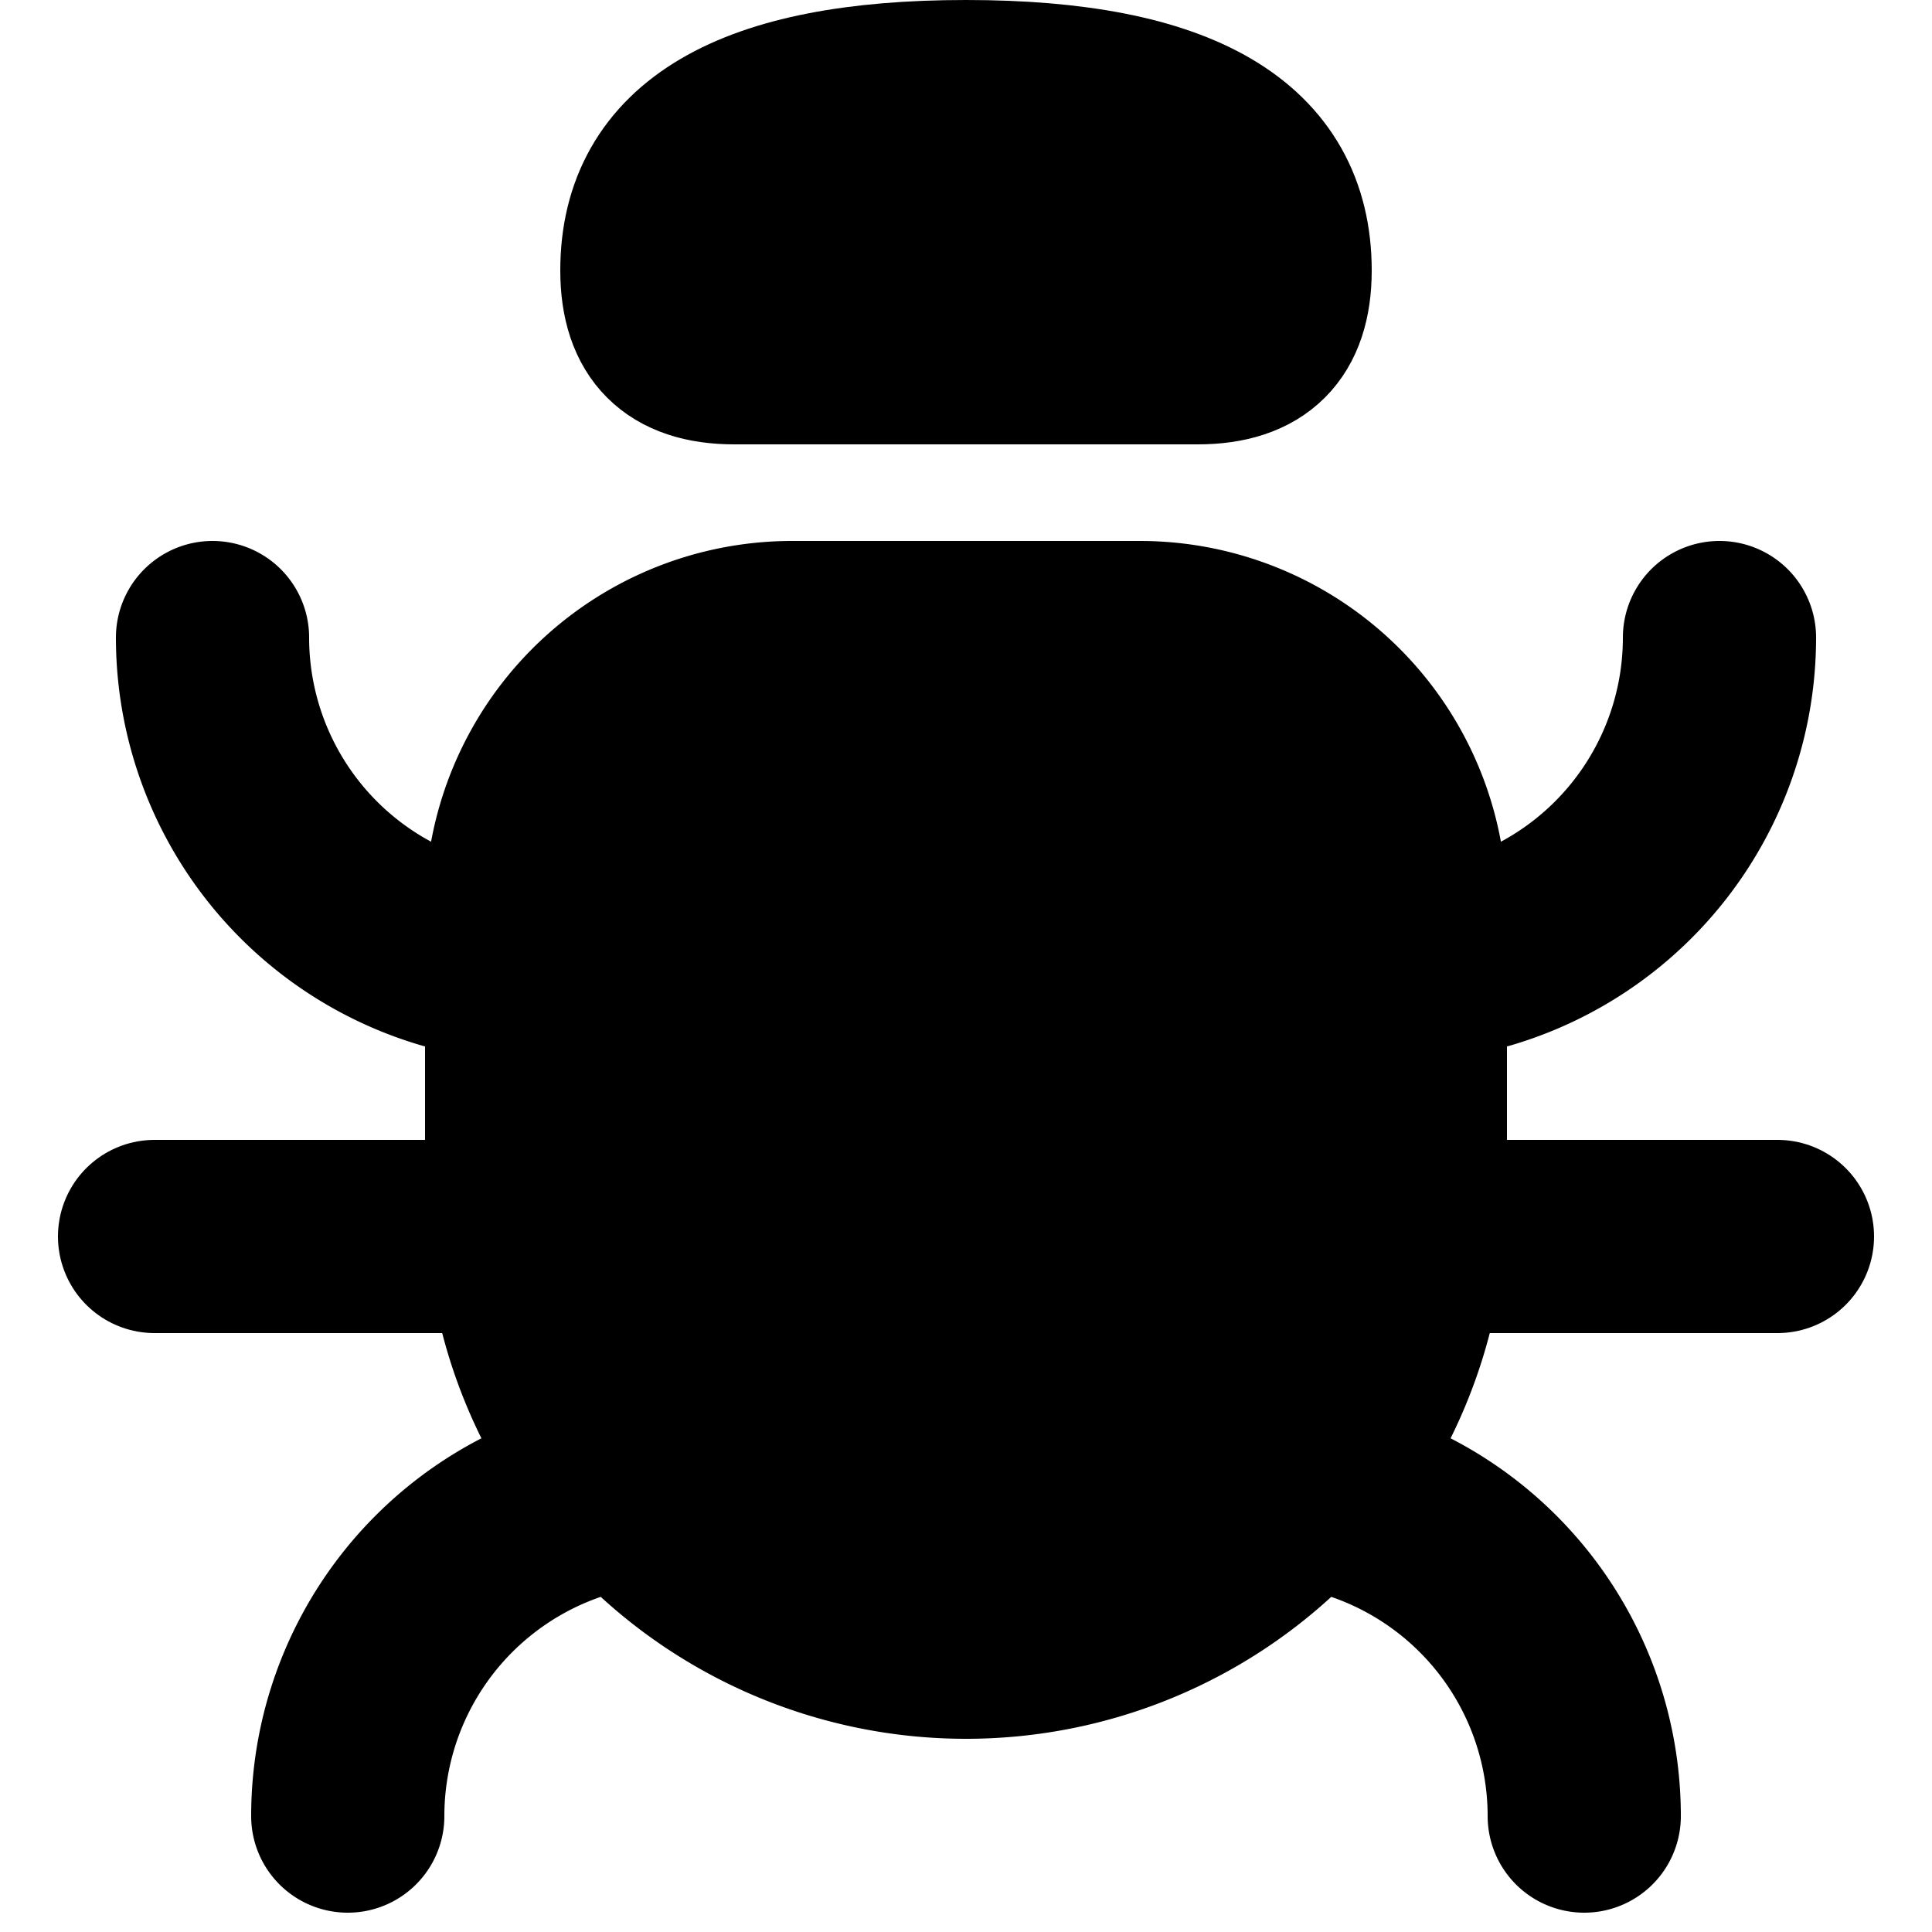 <svg xmlns="http://www.w3.org/2000/svg" viewBox="-50 -50 100 100" width="42" height="42">
  <g stroke="currentColor"  stroke-linejoin="round" stroke-linecap="round">
    <g stroke-width="8" fill="currentColor">
      <path  d="M -0 -18 h 9 a 15 15 0 0 1 15 15 v 15 a 24 24 0 0 1 -48 0 v -15 a 15 15 0 0 1 15 -15 h 9" />
      <path  d="M -0 -31 h 12 q 5 0 5 -5 0 -10 -17 -10 -17 0 -17 10 0 5 5 5 h 12" />
    </g>
    <g stroke-width="10" fill="none">
      <path d="M -25 14 h -17" />
      <path d="M -22 0 a 17 17 0 0 1 -17 -17" />
      <path d="M -15 27 a 17 17 0 0 0 -17 17" />
      <g transform="scale(-1 1)">
        <path d="M -25 14 h -17" />
        <path d="M -22 0 a 17 17 0 0 1 -17 -17" />
        <path d="M -15 27 a 17 17 0 0 0 -17 17" />
      </g>
    </g>
  </g>
</svg>